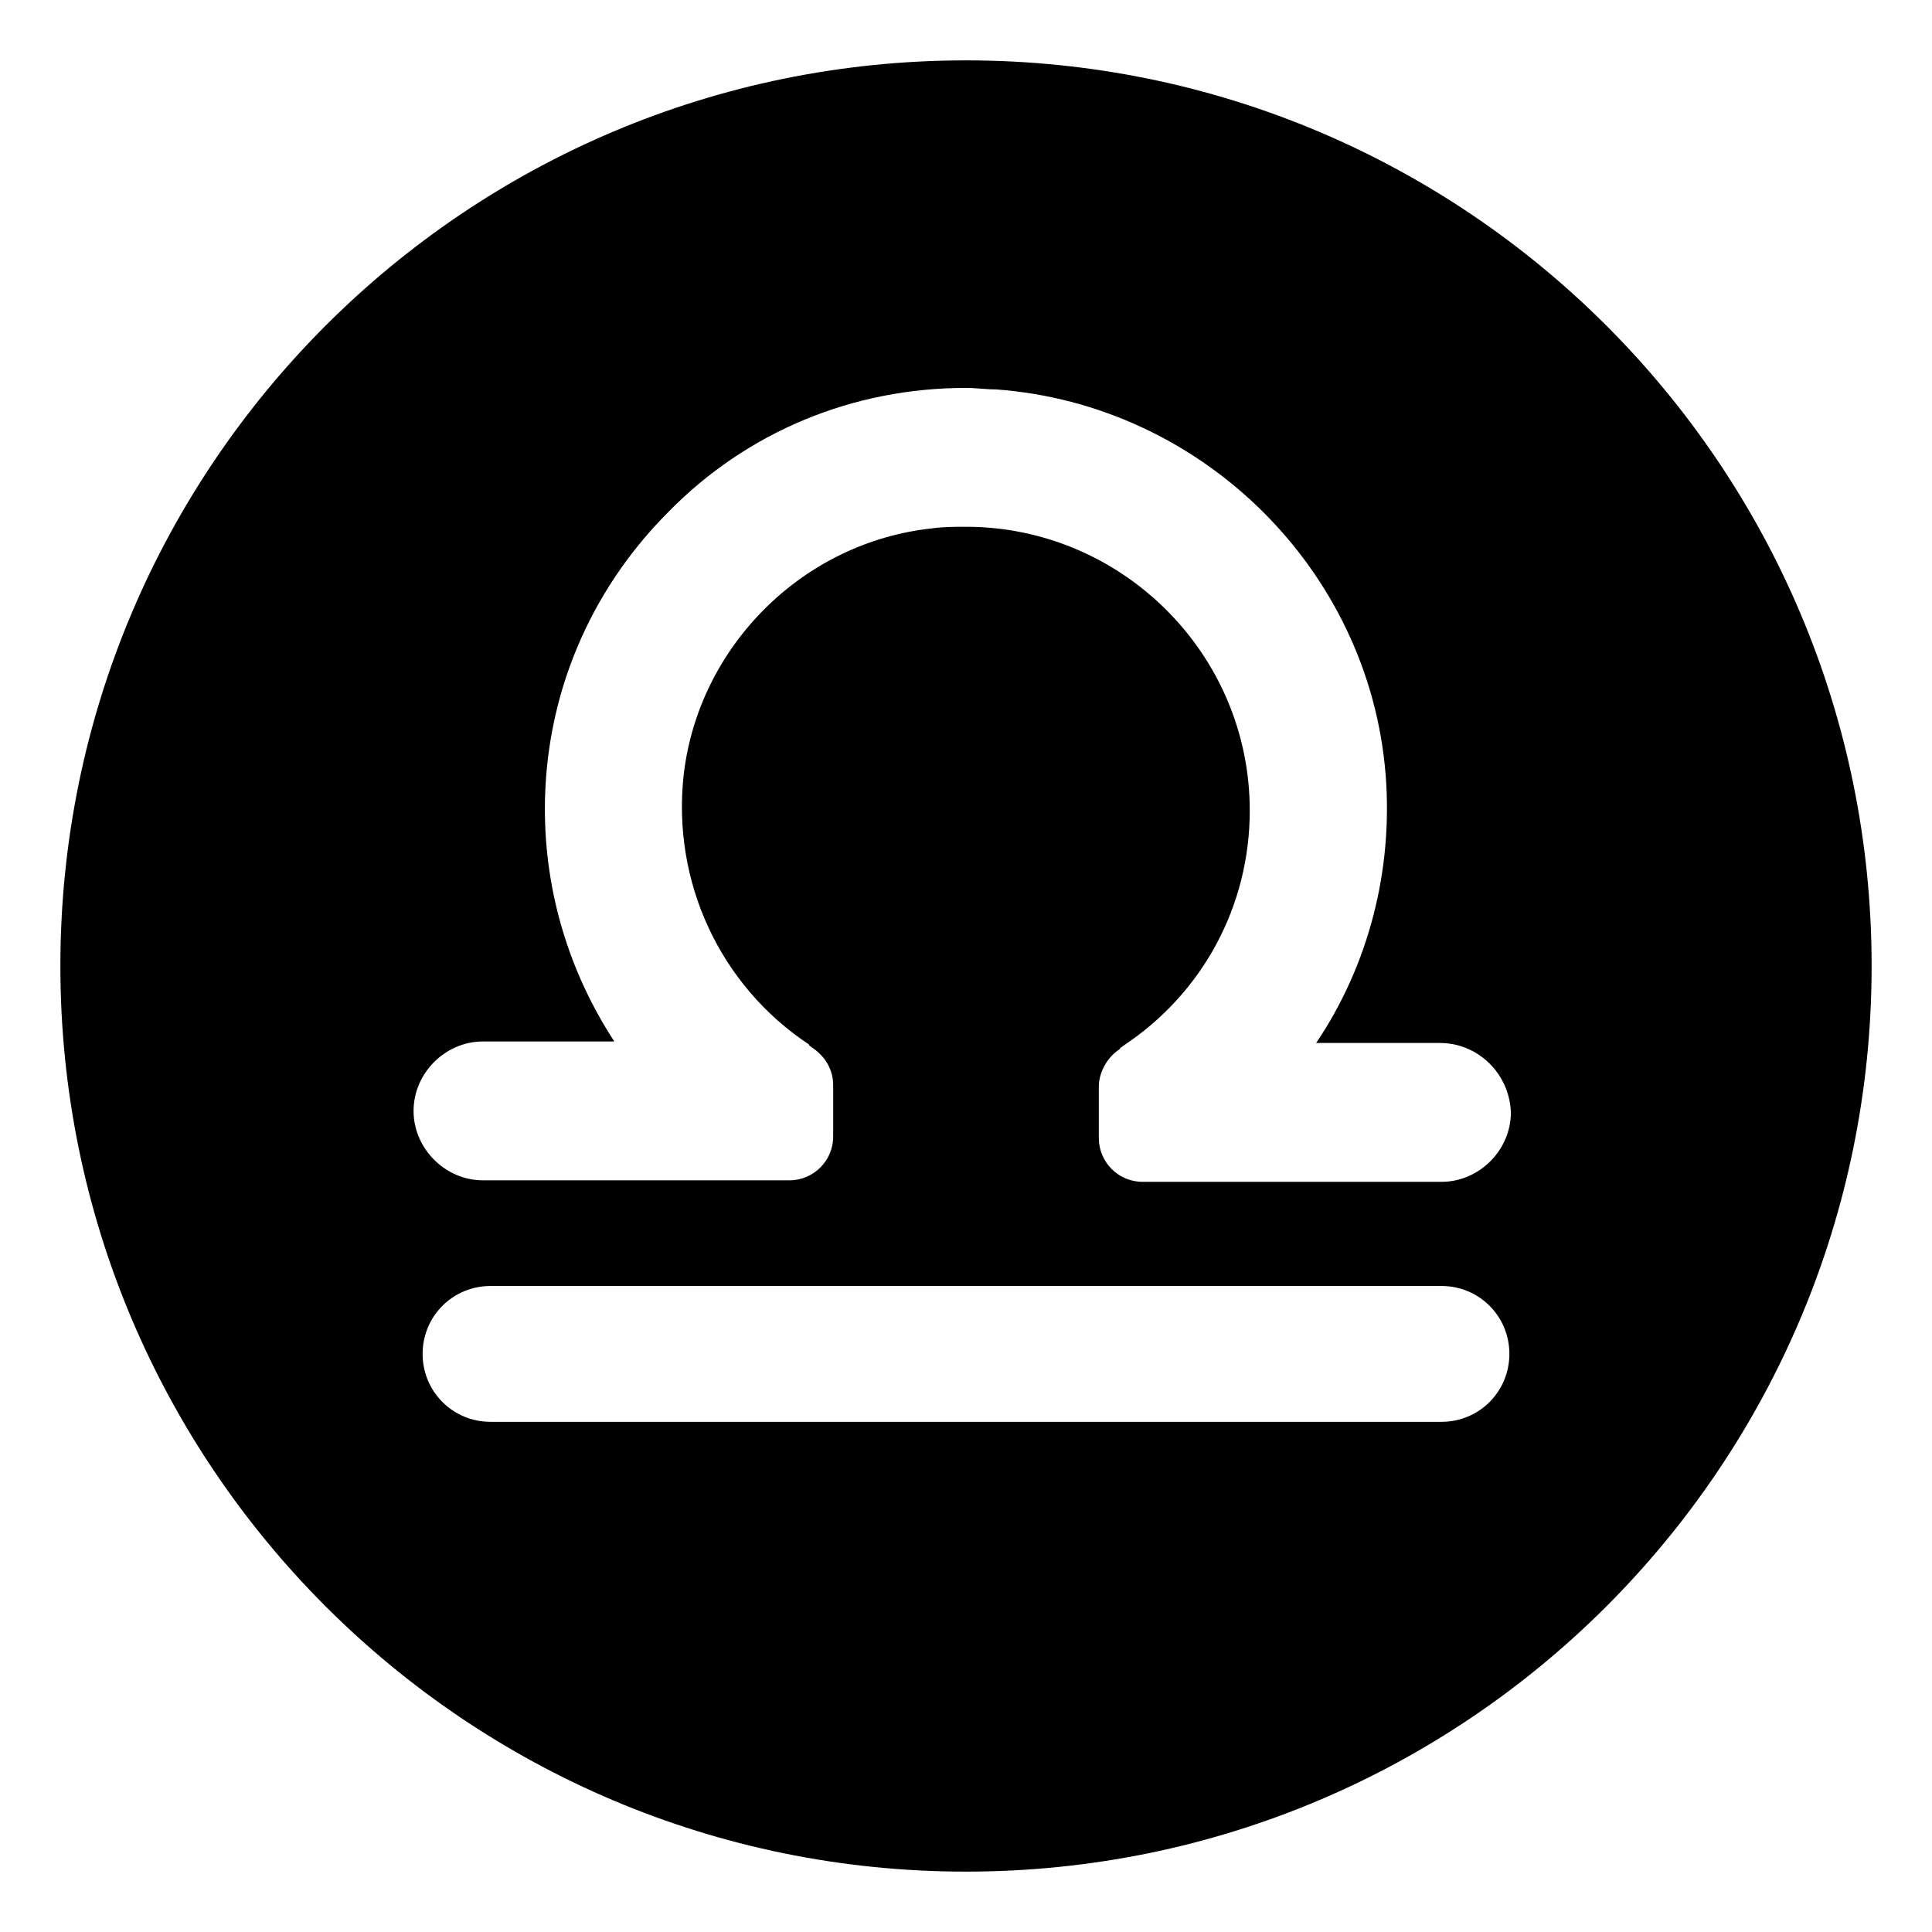 <svg viewBox="0 0 128 128" xmlns="http://www.w3.org/2000/svg" xmlns:xlink="http://www.w3.org/1999/xlink">
  <path d="M64,4C30.86,4,4,30.86,4,64s26.86,60,60,60s60-26.86,60-60S97.14,4,64,4z M95.5,94.2h-63c-2.5,0-4.5-2-4.5-4.5 s2-4.5,4.5-4.5h63c2.5,0,4.5,2,4.5,4.5S98,94.2,95.5,94.2z M95.5,78.3H75.7c-1.6,0-2.9-1.3-2.9-2.9V72c0-1,0.6-2,1.4-2.5 c0-0.1,0.1-0.1,0.2-0.2c5.3-3.5,8.4-9.3,8.4-15.6c0-10.4-8.5-18.8-18.8-18.8c-0.7,0-1.5,0-2.2,0.1c-8.6,0.9-15.5,7.8-16.5,16.3 c-0.8,7.1,2.4,14,8.3,17.9c0,0.1,0.1,0.1,0.2,0.2c0.9,0.6,1.4,1.5,1.4,2.5v3.4c0,1.6-1.3,2.9-2.9,2.9H32c-2.5,0-4.6-2.1-4.6-4.6 S29.5,69,32,69h8.7c-3-4.6-4.6-9.9-4.6-15.4c0-7.4,2.9-14.4,8.2-19.7c5.2-5.3,12.2-8.2,19.7-8.2c0.7,0,1.3,0.1,2,0.1 c13.6,1,24.7,11.9,25.8,25.5c0.5,6.3-1.1,12.6-4.6,17.8h8.2c2.5,0,4.6,2,4.7,4.6C100.1,76.2,98,78.3,95.5,78.3z"/>
</svg>